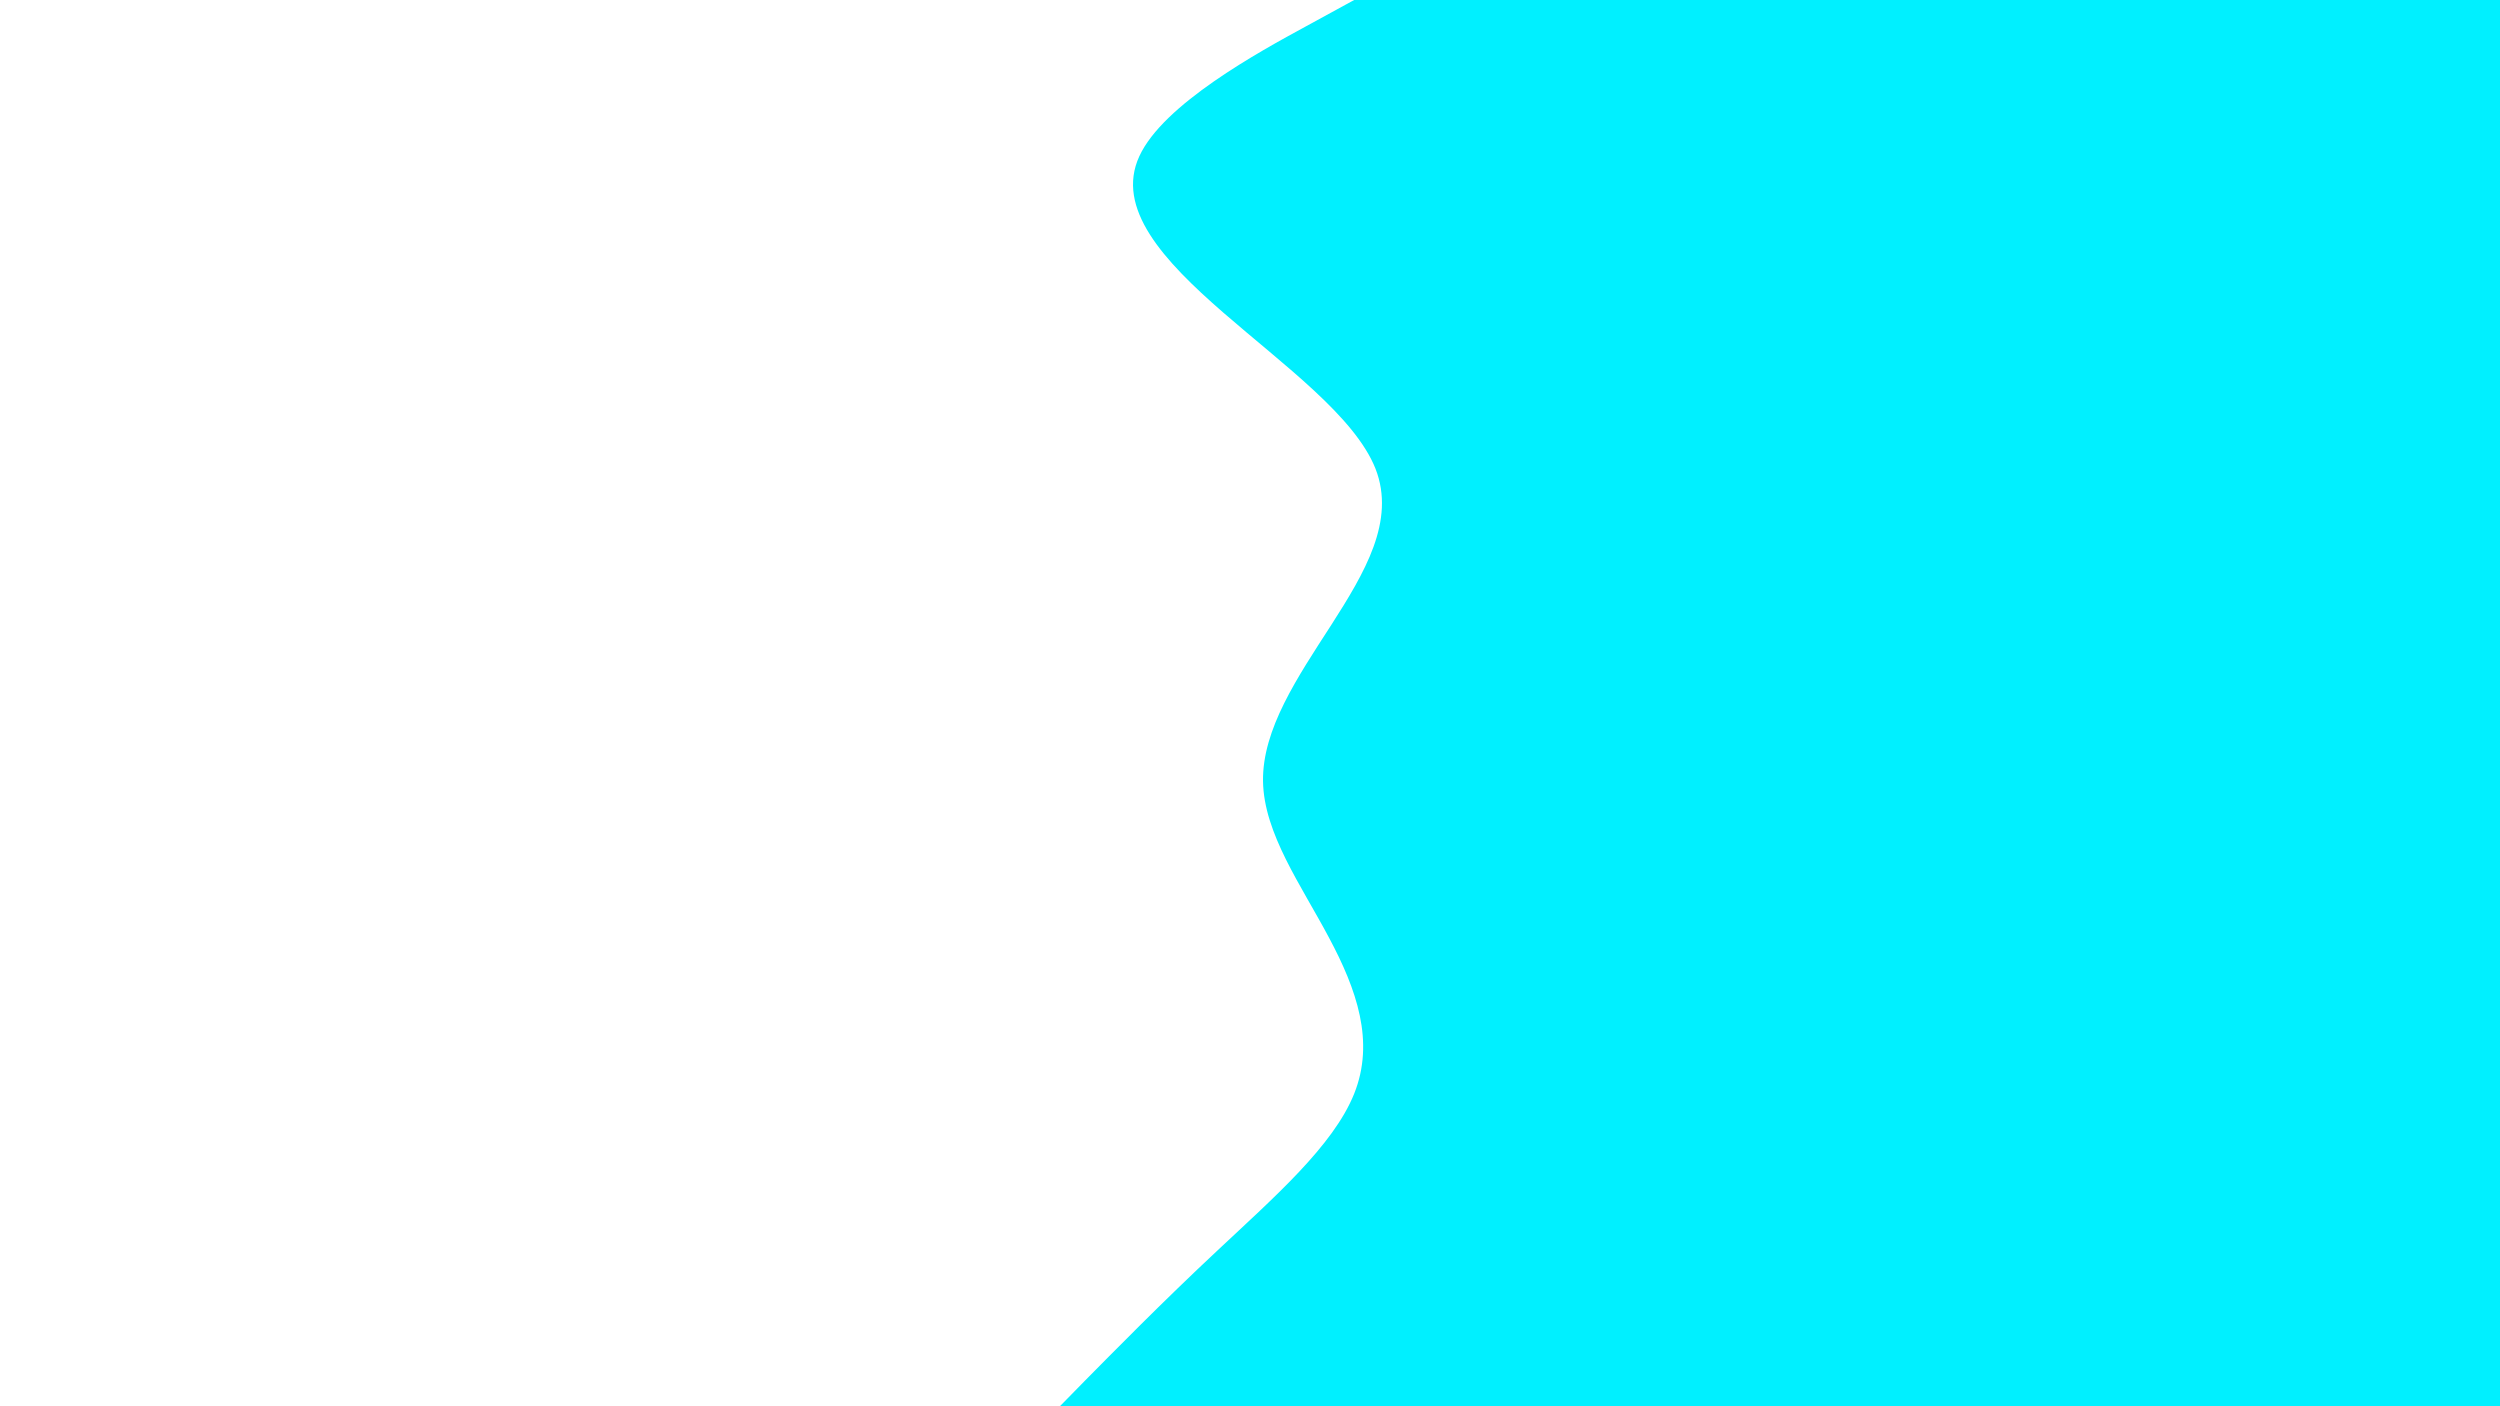 <svg id="visual" viewBox="0 0 960 540" width="960" height="540" xmlns="http://www.w3.org/2000/svg" xmlns:xlink="http://www.w3.org/1999/xlink" version="1.1"><path d="M407 540L416.8 530C426.7 520 446.3 500 467.7 480C489 460 512 440 520 420C528 400 521 380 510.3 360C499.7 340 485.3 320 485 300C484.7 280 498.3 260 511.2 240C524 220 536 200 528.2 180C520.3 160 492.7 140 469.7 120C446.7 100 428.3 80 437.5 60C446.7 40 483.3 20 501.7 10L520 0L960 0L960 10C960 20 960 40 960 60C960 80 960 100 960 120C960 140 960 160 960 180C960 200 960 220 960 240C960 260 960 280 960 300C960 320 960 340 960 360C960 380 960 400 960 420C960 440 960 460 960 480C960 500 960 520 960 530L960 540Z" fill="#00f0ff" stroke-linecap="round" stroke-linejoin="miter"></path></svg>